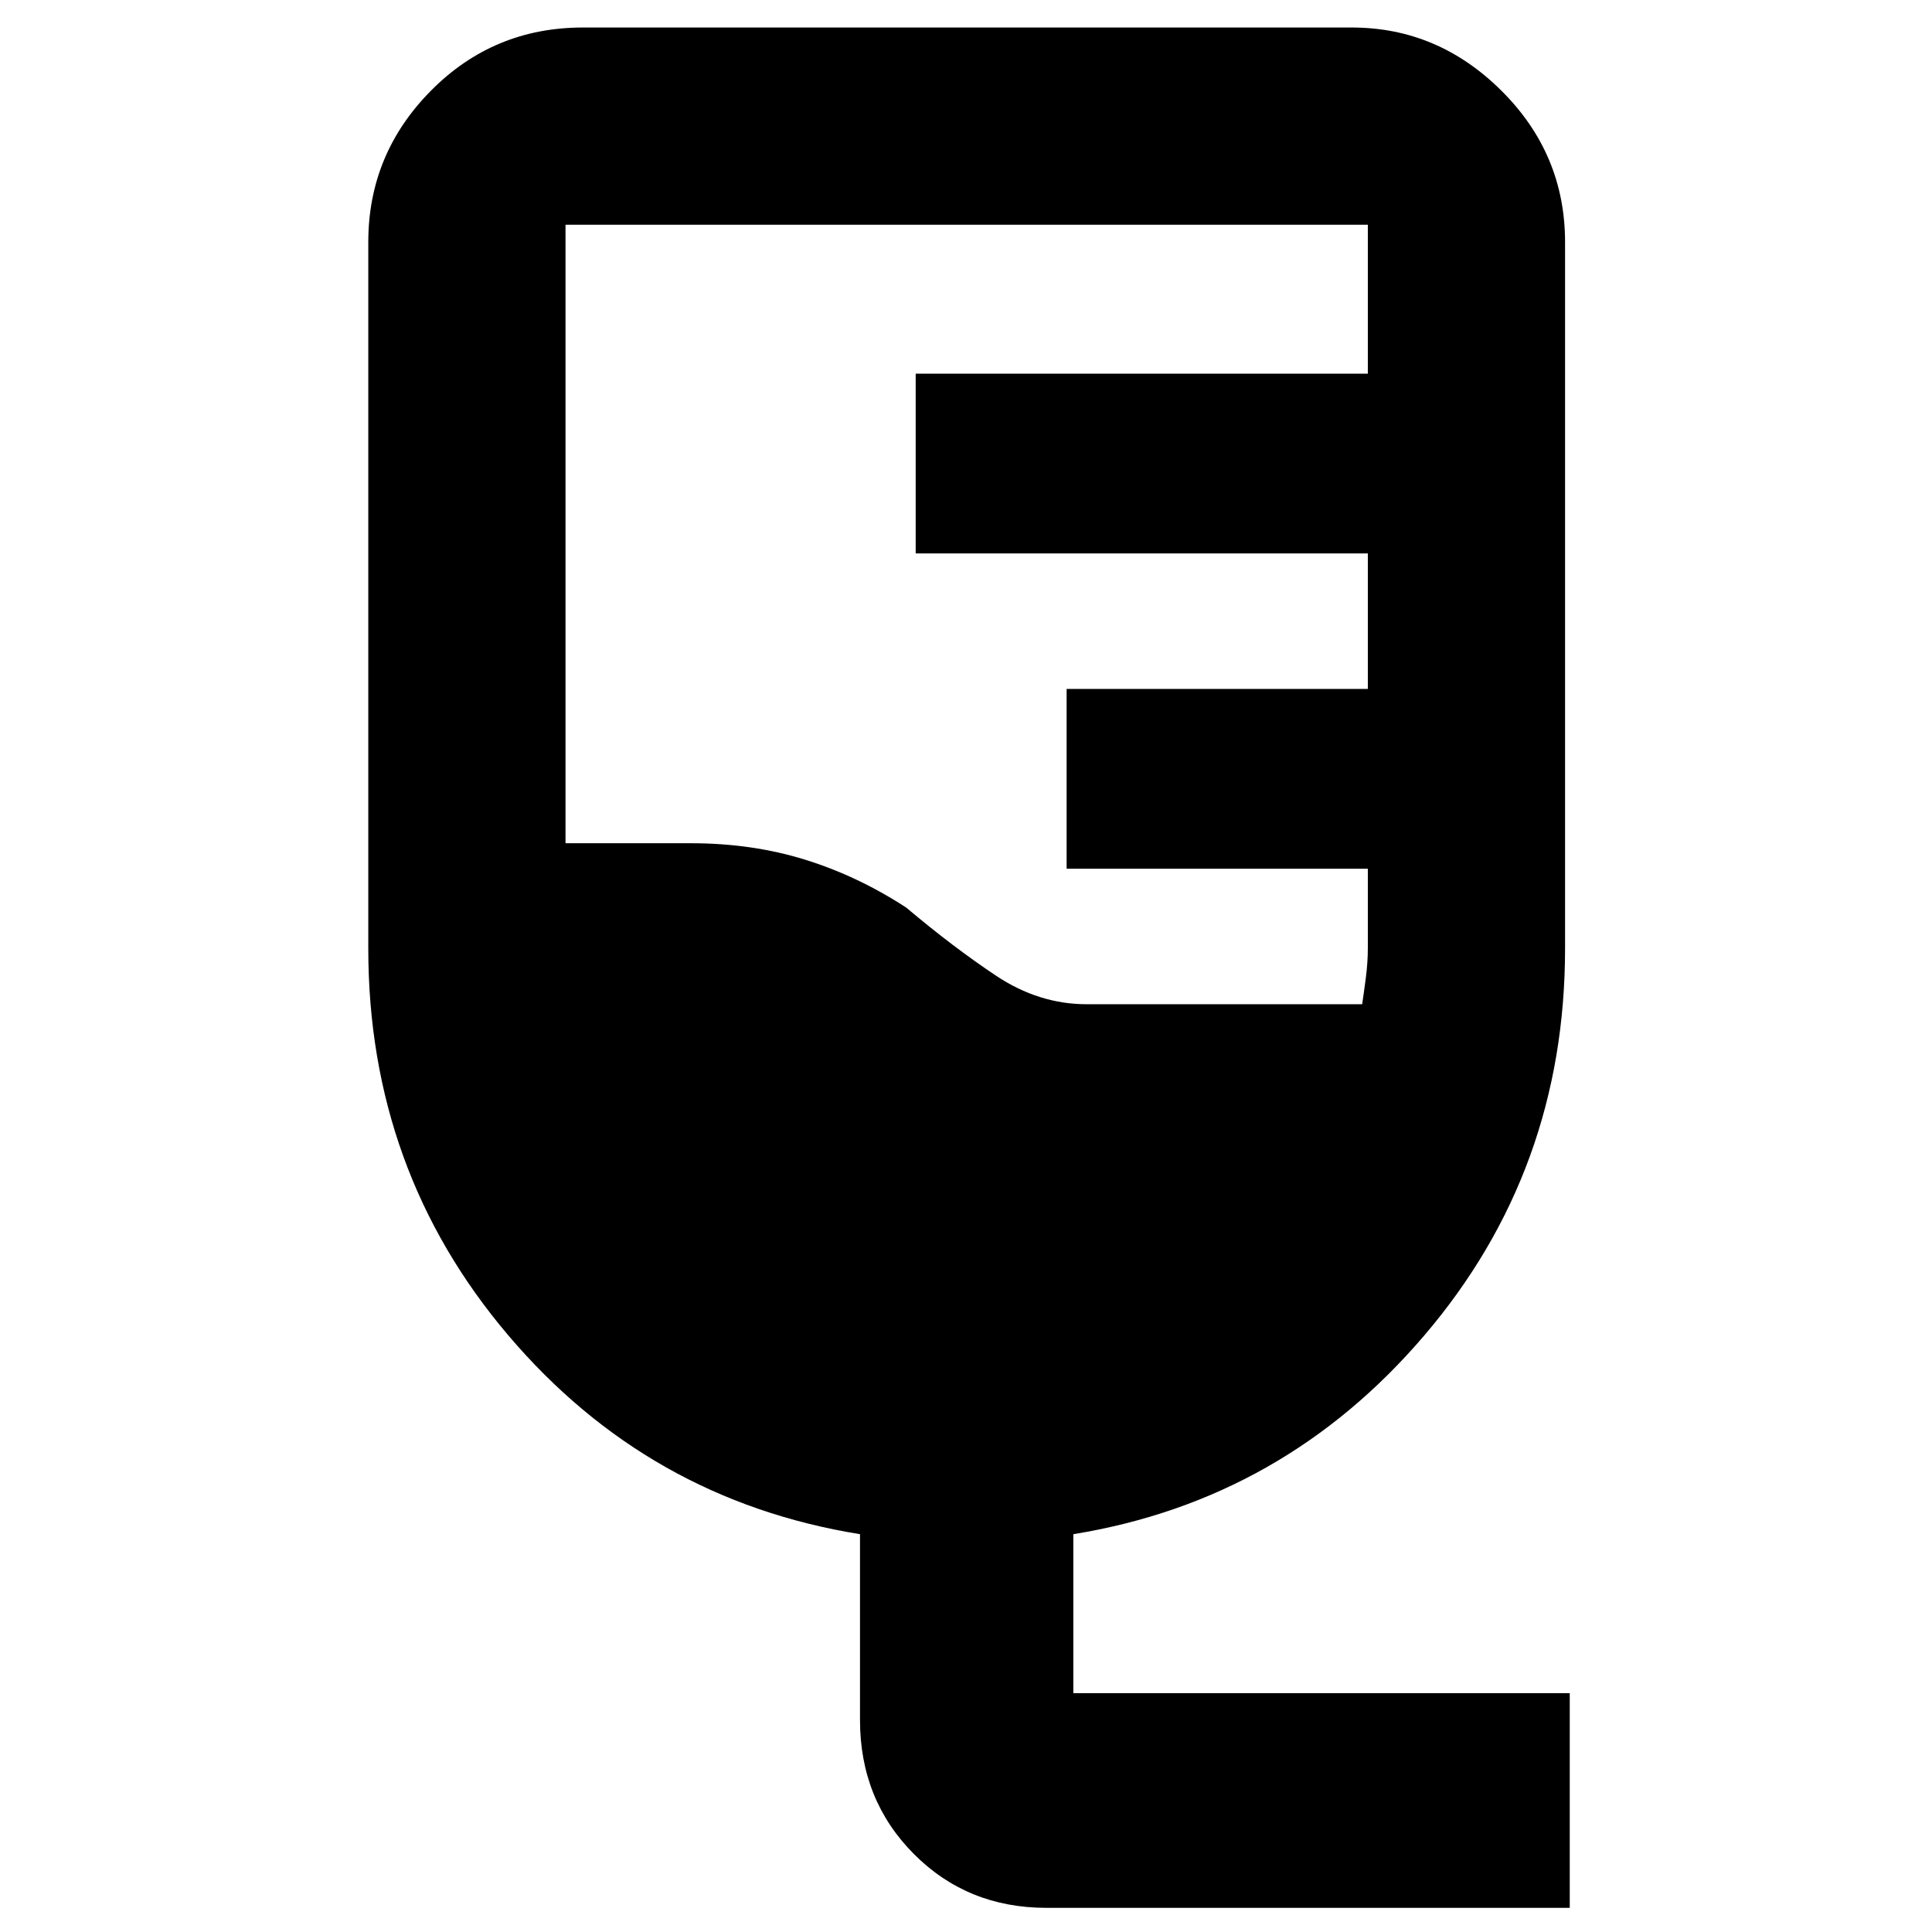 <svg xmlns="http://www.w3.org/2000/svg" height="40" viewBox="0 -960 960 960" width="40"><path d="M520-12q-39.33 0-66-26.86-26.67-26.87-26.67-66.47v-92.34q-105.33-17-174.83-98.88Q183-378.44 183-488.67v-351q0-43.81 31.1-75.23 31.09-31.43 75.57-31.43h382q42.83 0 74.41 31.43 31.59 31.42 31.59 75.23v351q0 110.23-69.84 192.12-69.83 81.88-174.5 98.88v79H780V-12H520Zm20-449h136.85q.82-5.42 1.82-13.09t1-14.83v-39.41H530v-89.34h149.67V-685H455v-89.33h224.67v-74H281V-541h62.33q30.41 0 56.71 8.17 26.29 8.16 50.29 23.83 23.34 19.67 44.61 33.83Q516.22-461 540-461Z"/></svg>